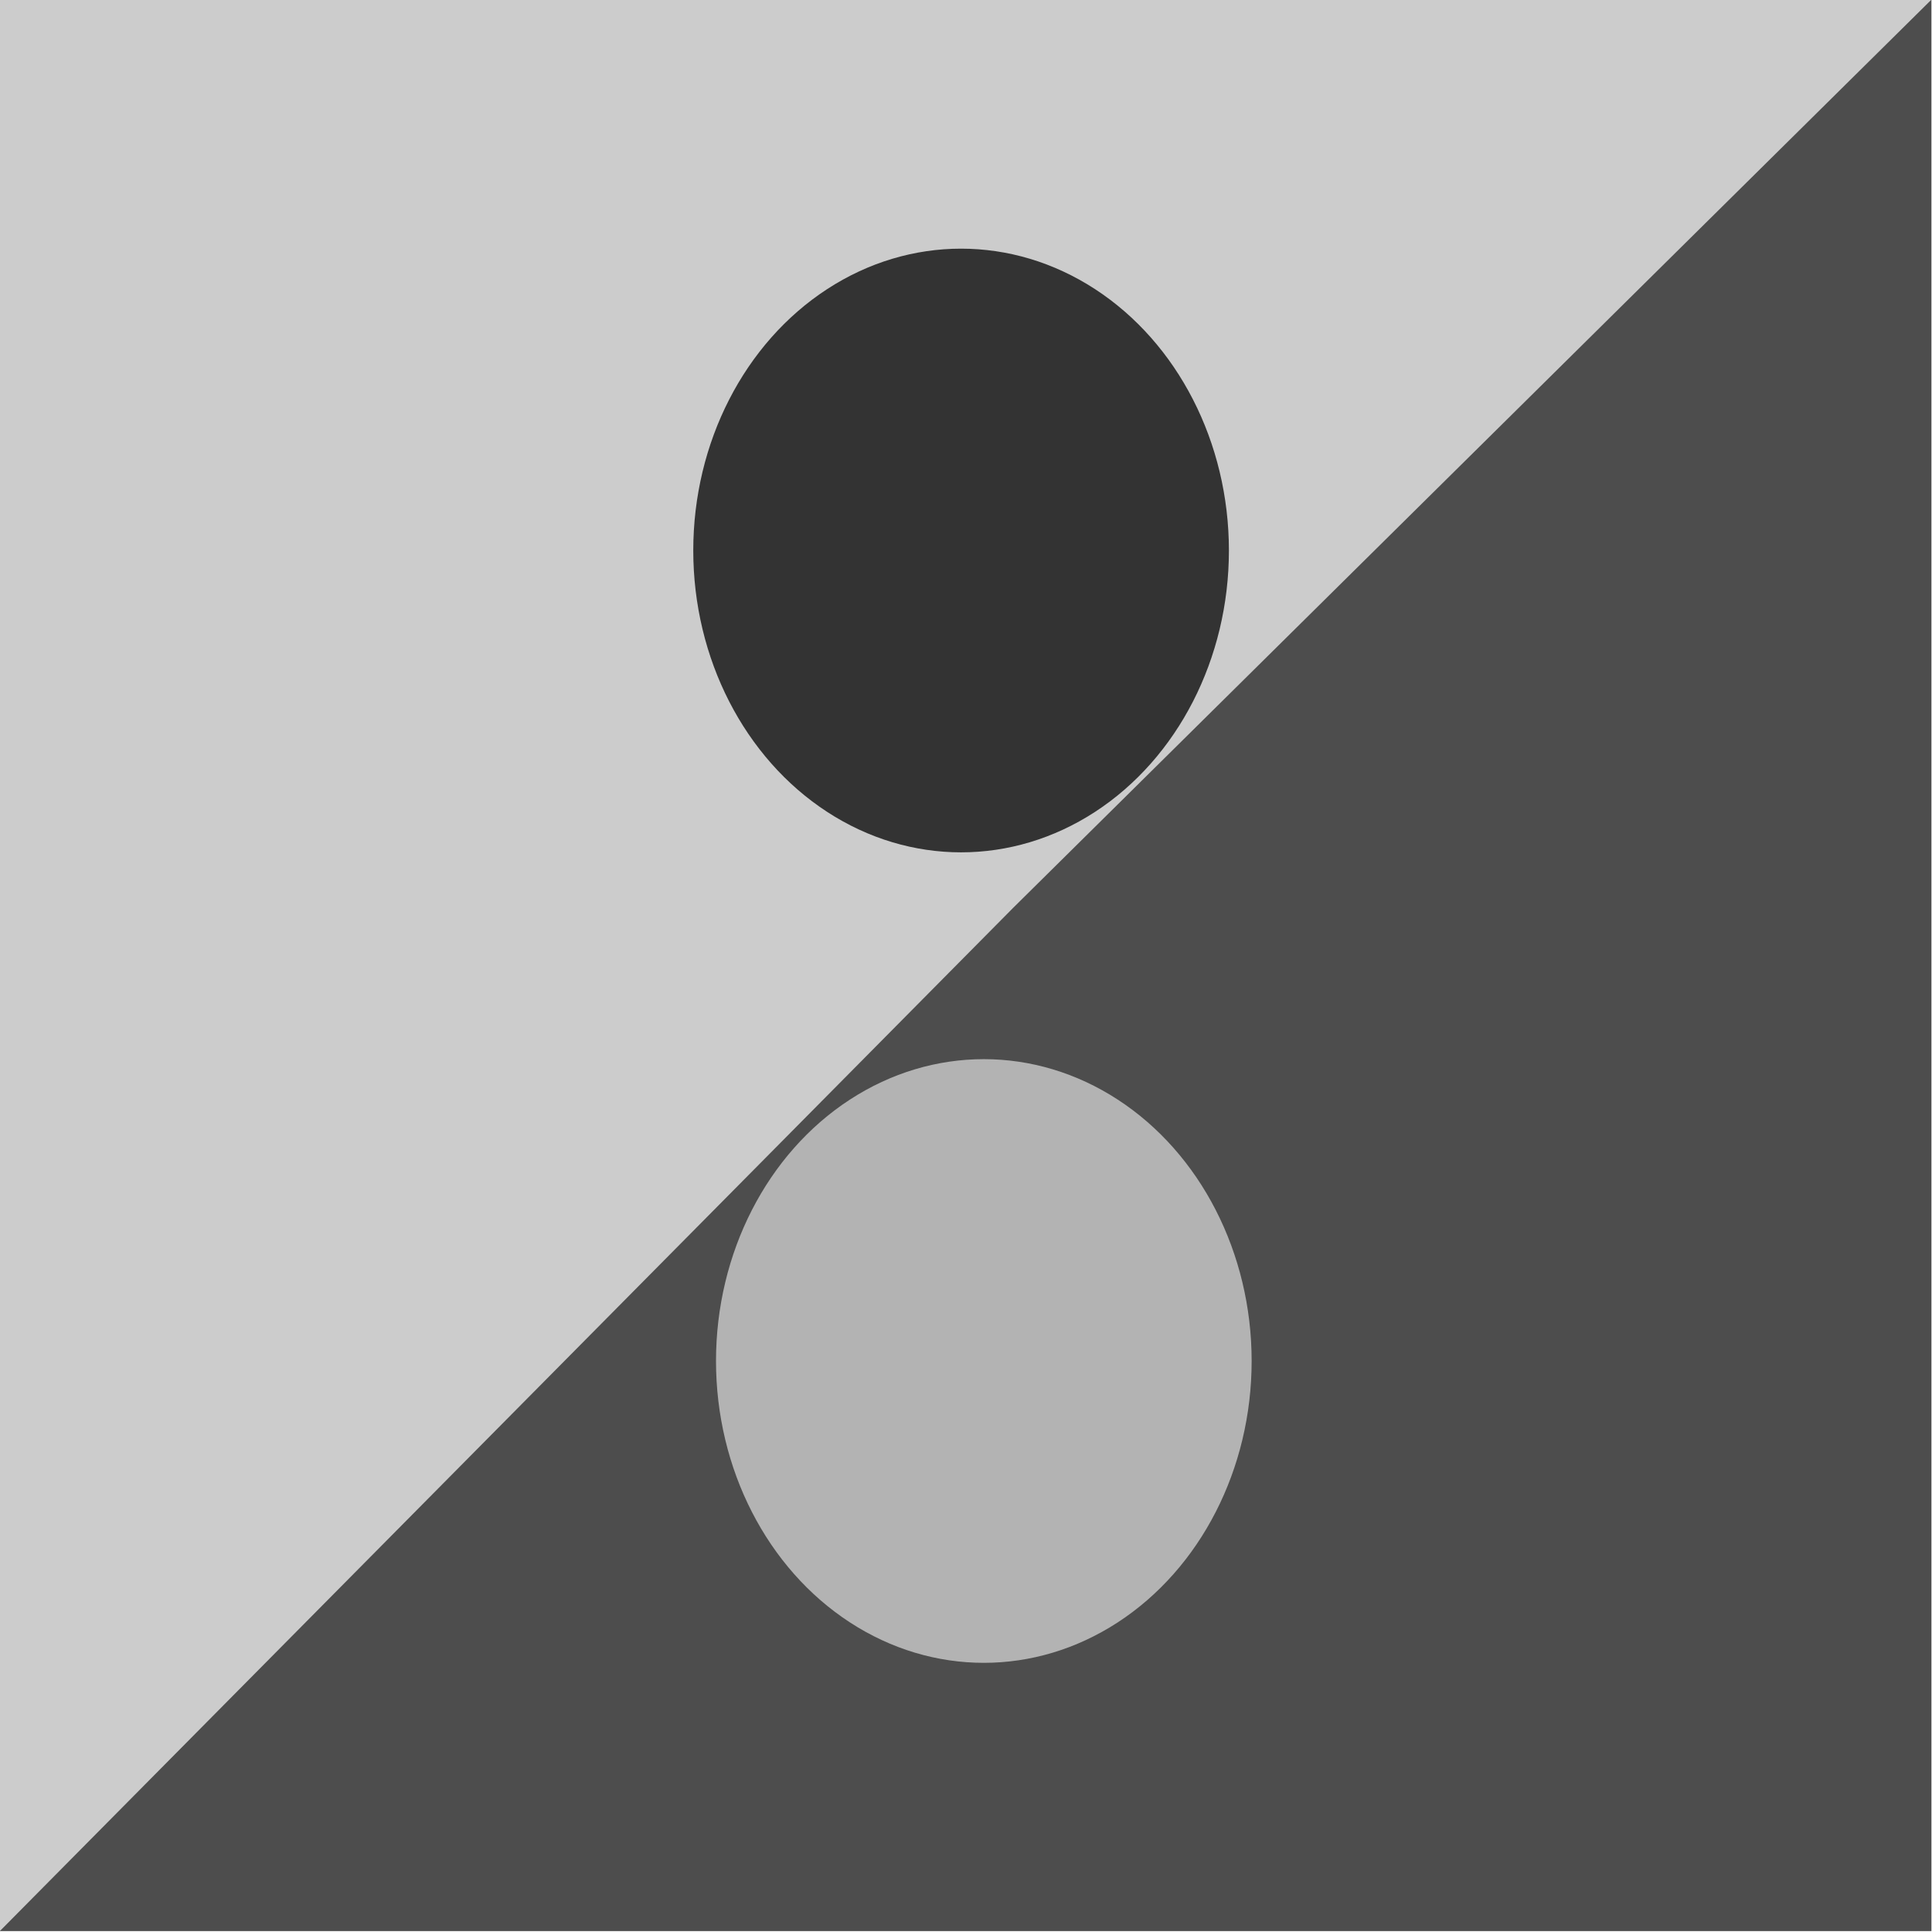 <?xml version="1.0" encoding="UTF-8" standalone="no"?>
<!-- Created with Inkscape (http://www.inkscape.org/) -->

<svg
   width="100mm"
   height="100mm"
   viewBox="0 0 100 100"
   version="1.1"
   id="svg5"
   xmlns:inkscape="http://www.inkscape.org/namespaces/inkscape"
   xmlns:sodipodi="http://sodipodi.sourceforge.net/DTD/sodipodi-0.dtd"
   xmlns="http://www.w3.org/2000/svg"
   xmlns:svg="http://www.w3.org/2000/svg">
  <sodipodi:namedview
     id="namedview7"
     pagecolor="#ffffff"
     bordercolor="#000000"
     borderopacity="0.25"
     inkscape:showpageshadow="2"
     inkscape:pageopacity="0.0"
     inkscape:pagecheckerboard="0"
     inkscape:deskcolor="#d1d1d1"
     inkscape:document-units="mm"
     showgrid="false" />
  <defs
     id="defs2" />
  <g
     inkscape:label="Capa 1"
     inkscape:groupmode="layer"
     id="layer1"
     transform="translate(-0.042,0.014)">
    <g
       id="g741"
       transform="matrix(0.959,0,0,1.061,-50.817,-68.452)"
       inkscape:export-filename="assistant.svg"
       inkscape:export-xdpi="96"
       inkscape:export-ydpi="96">
      <g
         id="g734"
         inkscape:label="g734">
        <rect
           style="fill:#4d4d4d;stroke-width:0.265"
           id="rect234"
           width="104.255"
           height="94.223"
           x="53.023"
           y="64.487" />
        <path
           id="rect394"
           style="fill:#cccccc;stroke-width:0.34"
           d="M 53.024,64.486 H 157.278 l -49.559,44.303 -54.695,49.921 z"
           sodipodi:nodetypes="ccccc" />
      </g>
      <ellipse
         style="fill:#333333;stroke-width:0.32"
         id="path651"
         cx="104.906"
         cy="91.359"
         rx="14.455"
         ry="14.725" />
      <ellipse
         style="fill:#b3b3b3;stroke-width:0.32"
         id="path651-2"
         cx="106.133"
         cy="130.898"
         rx="14.455"
         ry="14.725" />
    </g>
  </g>
</svg>

